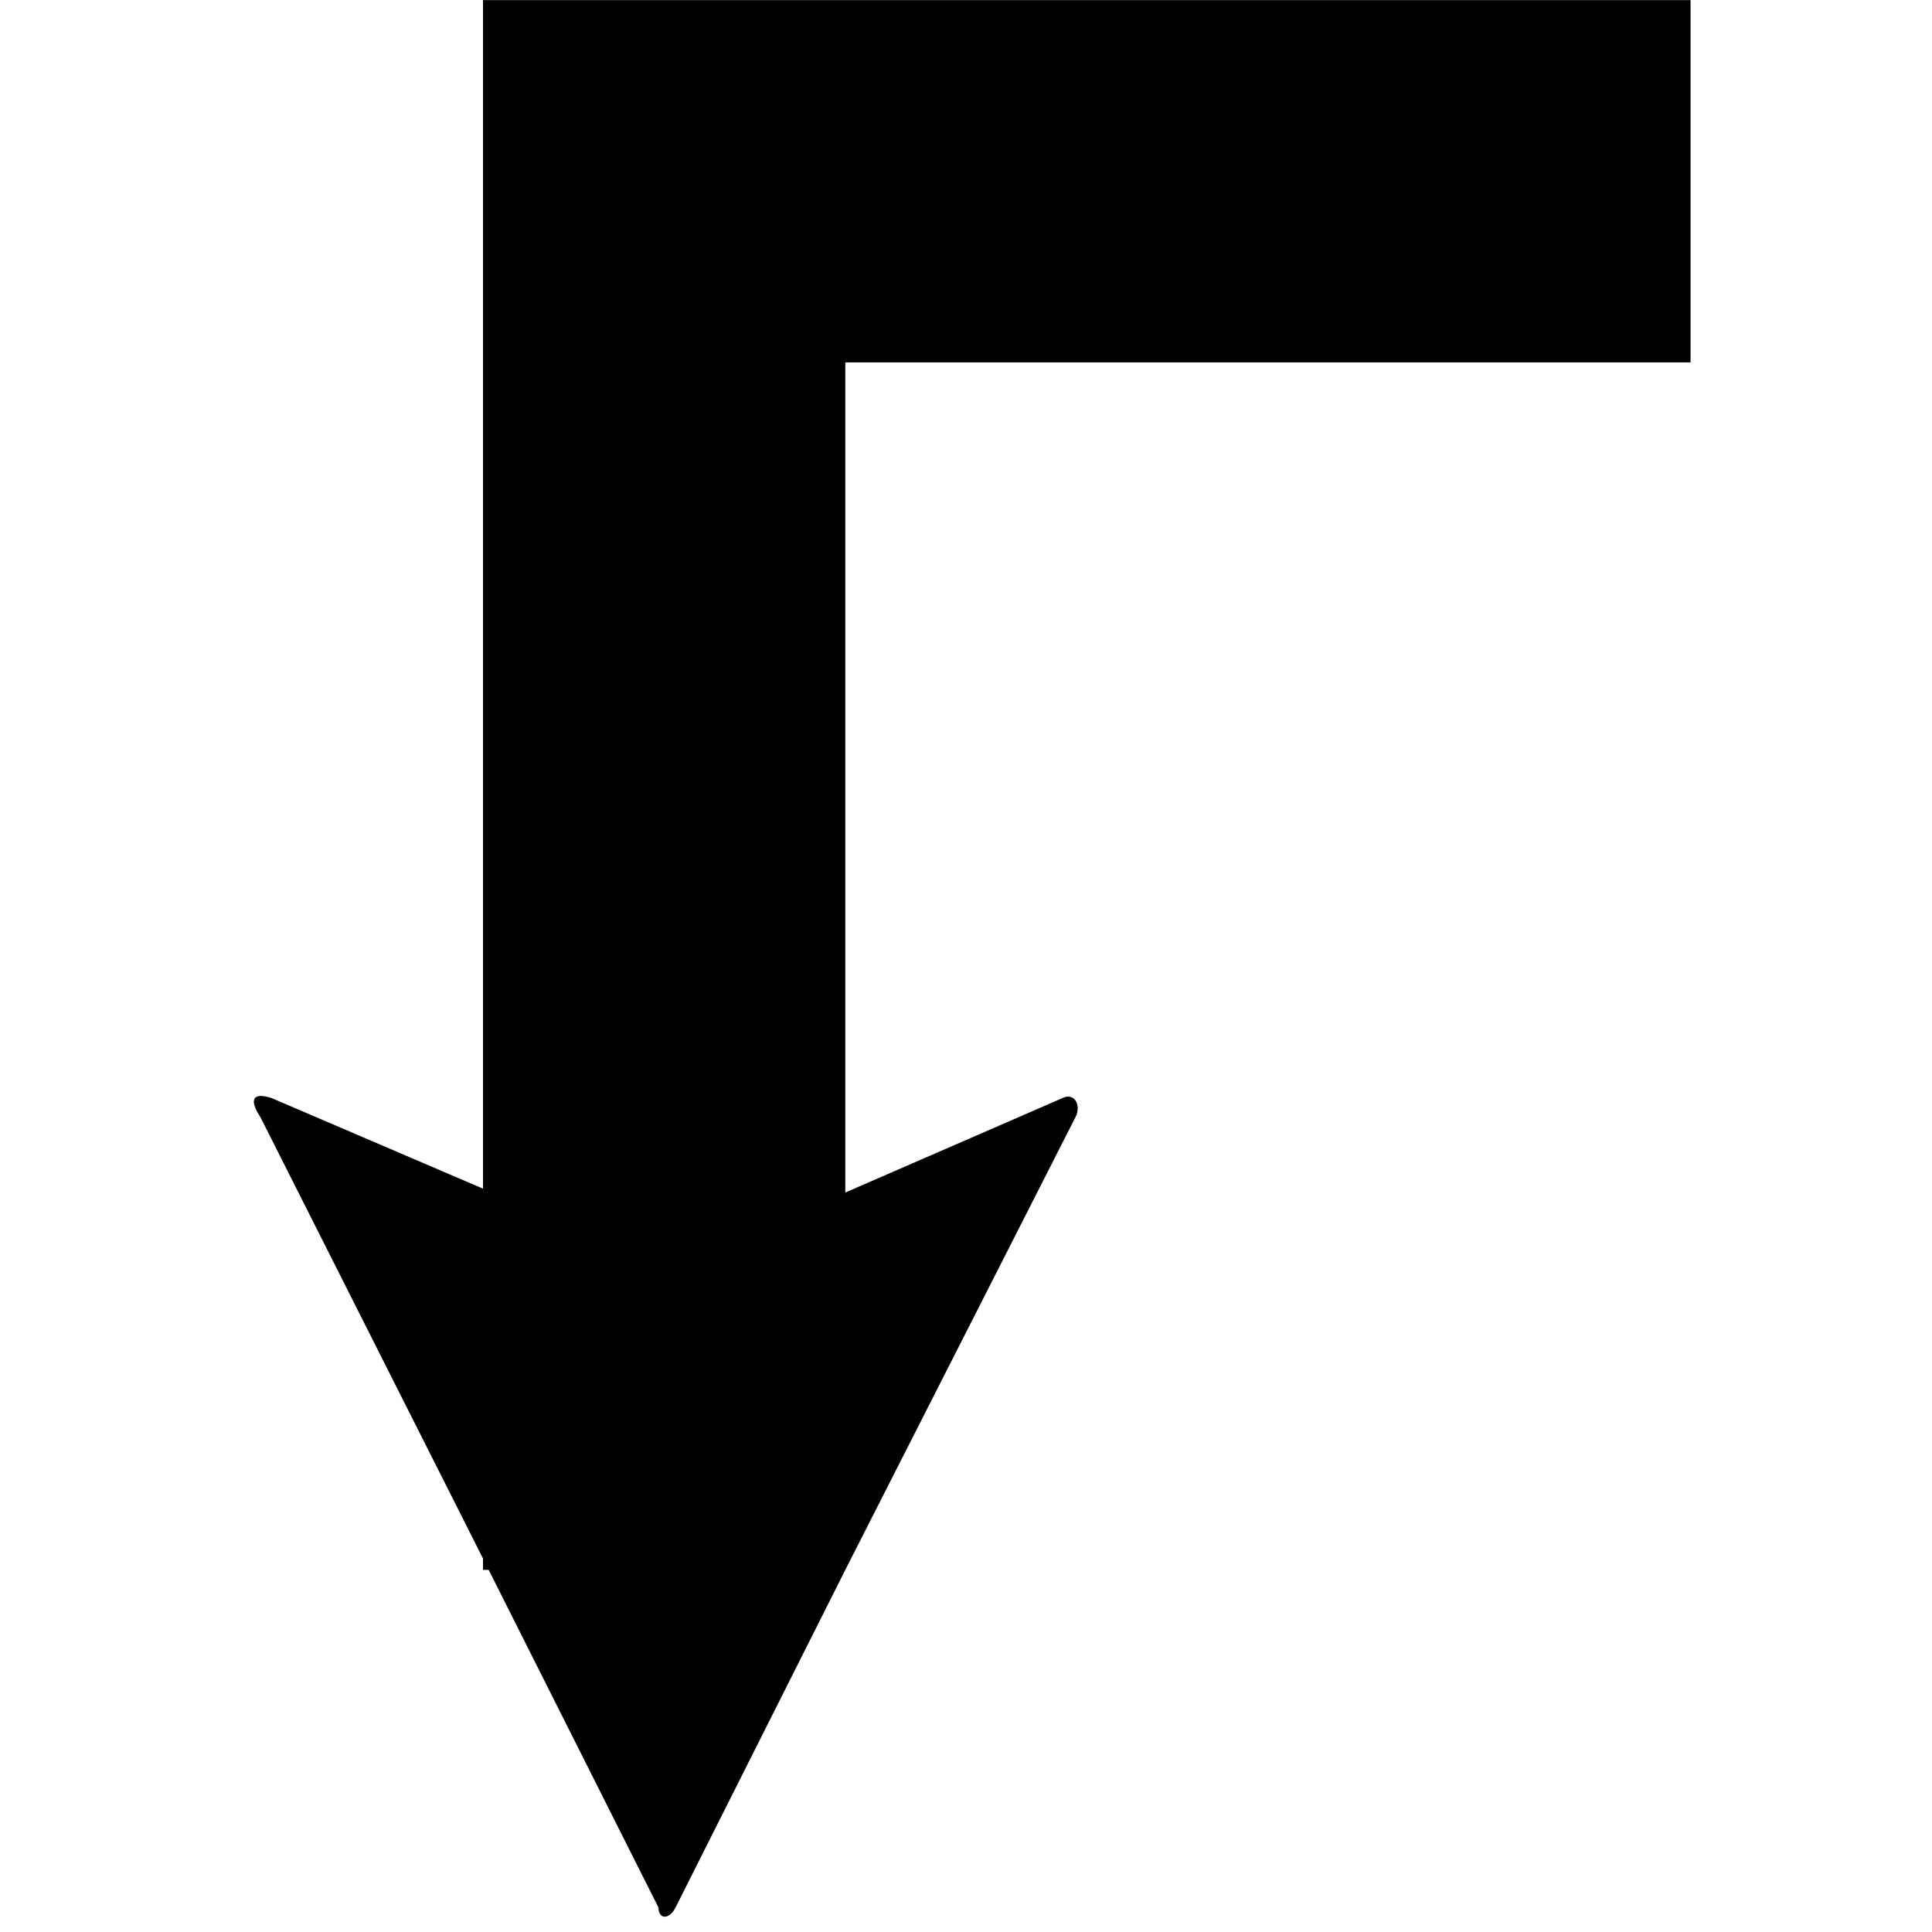 <svg xmlns="http://www.w3.org/2000/svg" version="1.1" data-icon="arrow-right-angle-thick-right-bottom-fill-angled" width="32" height="32" data-container-transform="translate(4 0)" viewBox="0 0 32 32">
  <g transform="translate(4)">
    <path d="M4 0v19.688l-3.5-1.5c-.3-.1-.388.012-.188.313l3.688 7.313v.188h.094l2.813 5.594c0 .2.181.2.281 0l2.813-5.594 3.813-7.5c.1-.2-.019-.413-.219-.313l-3.594 1.563v-13.75h14v-6h-20z" />
  </g>
</svg>